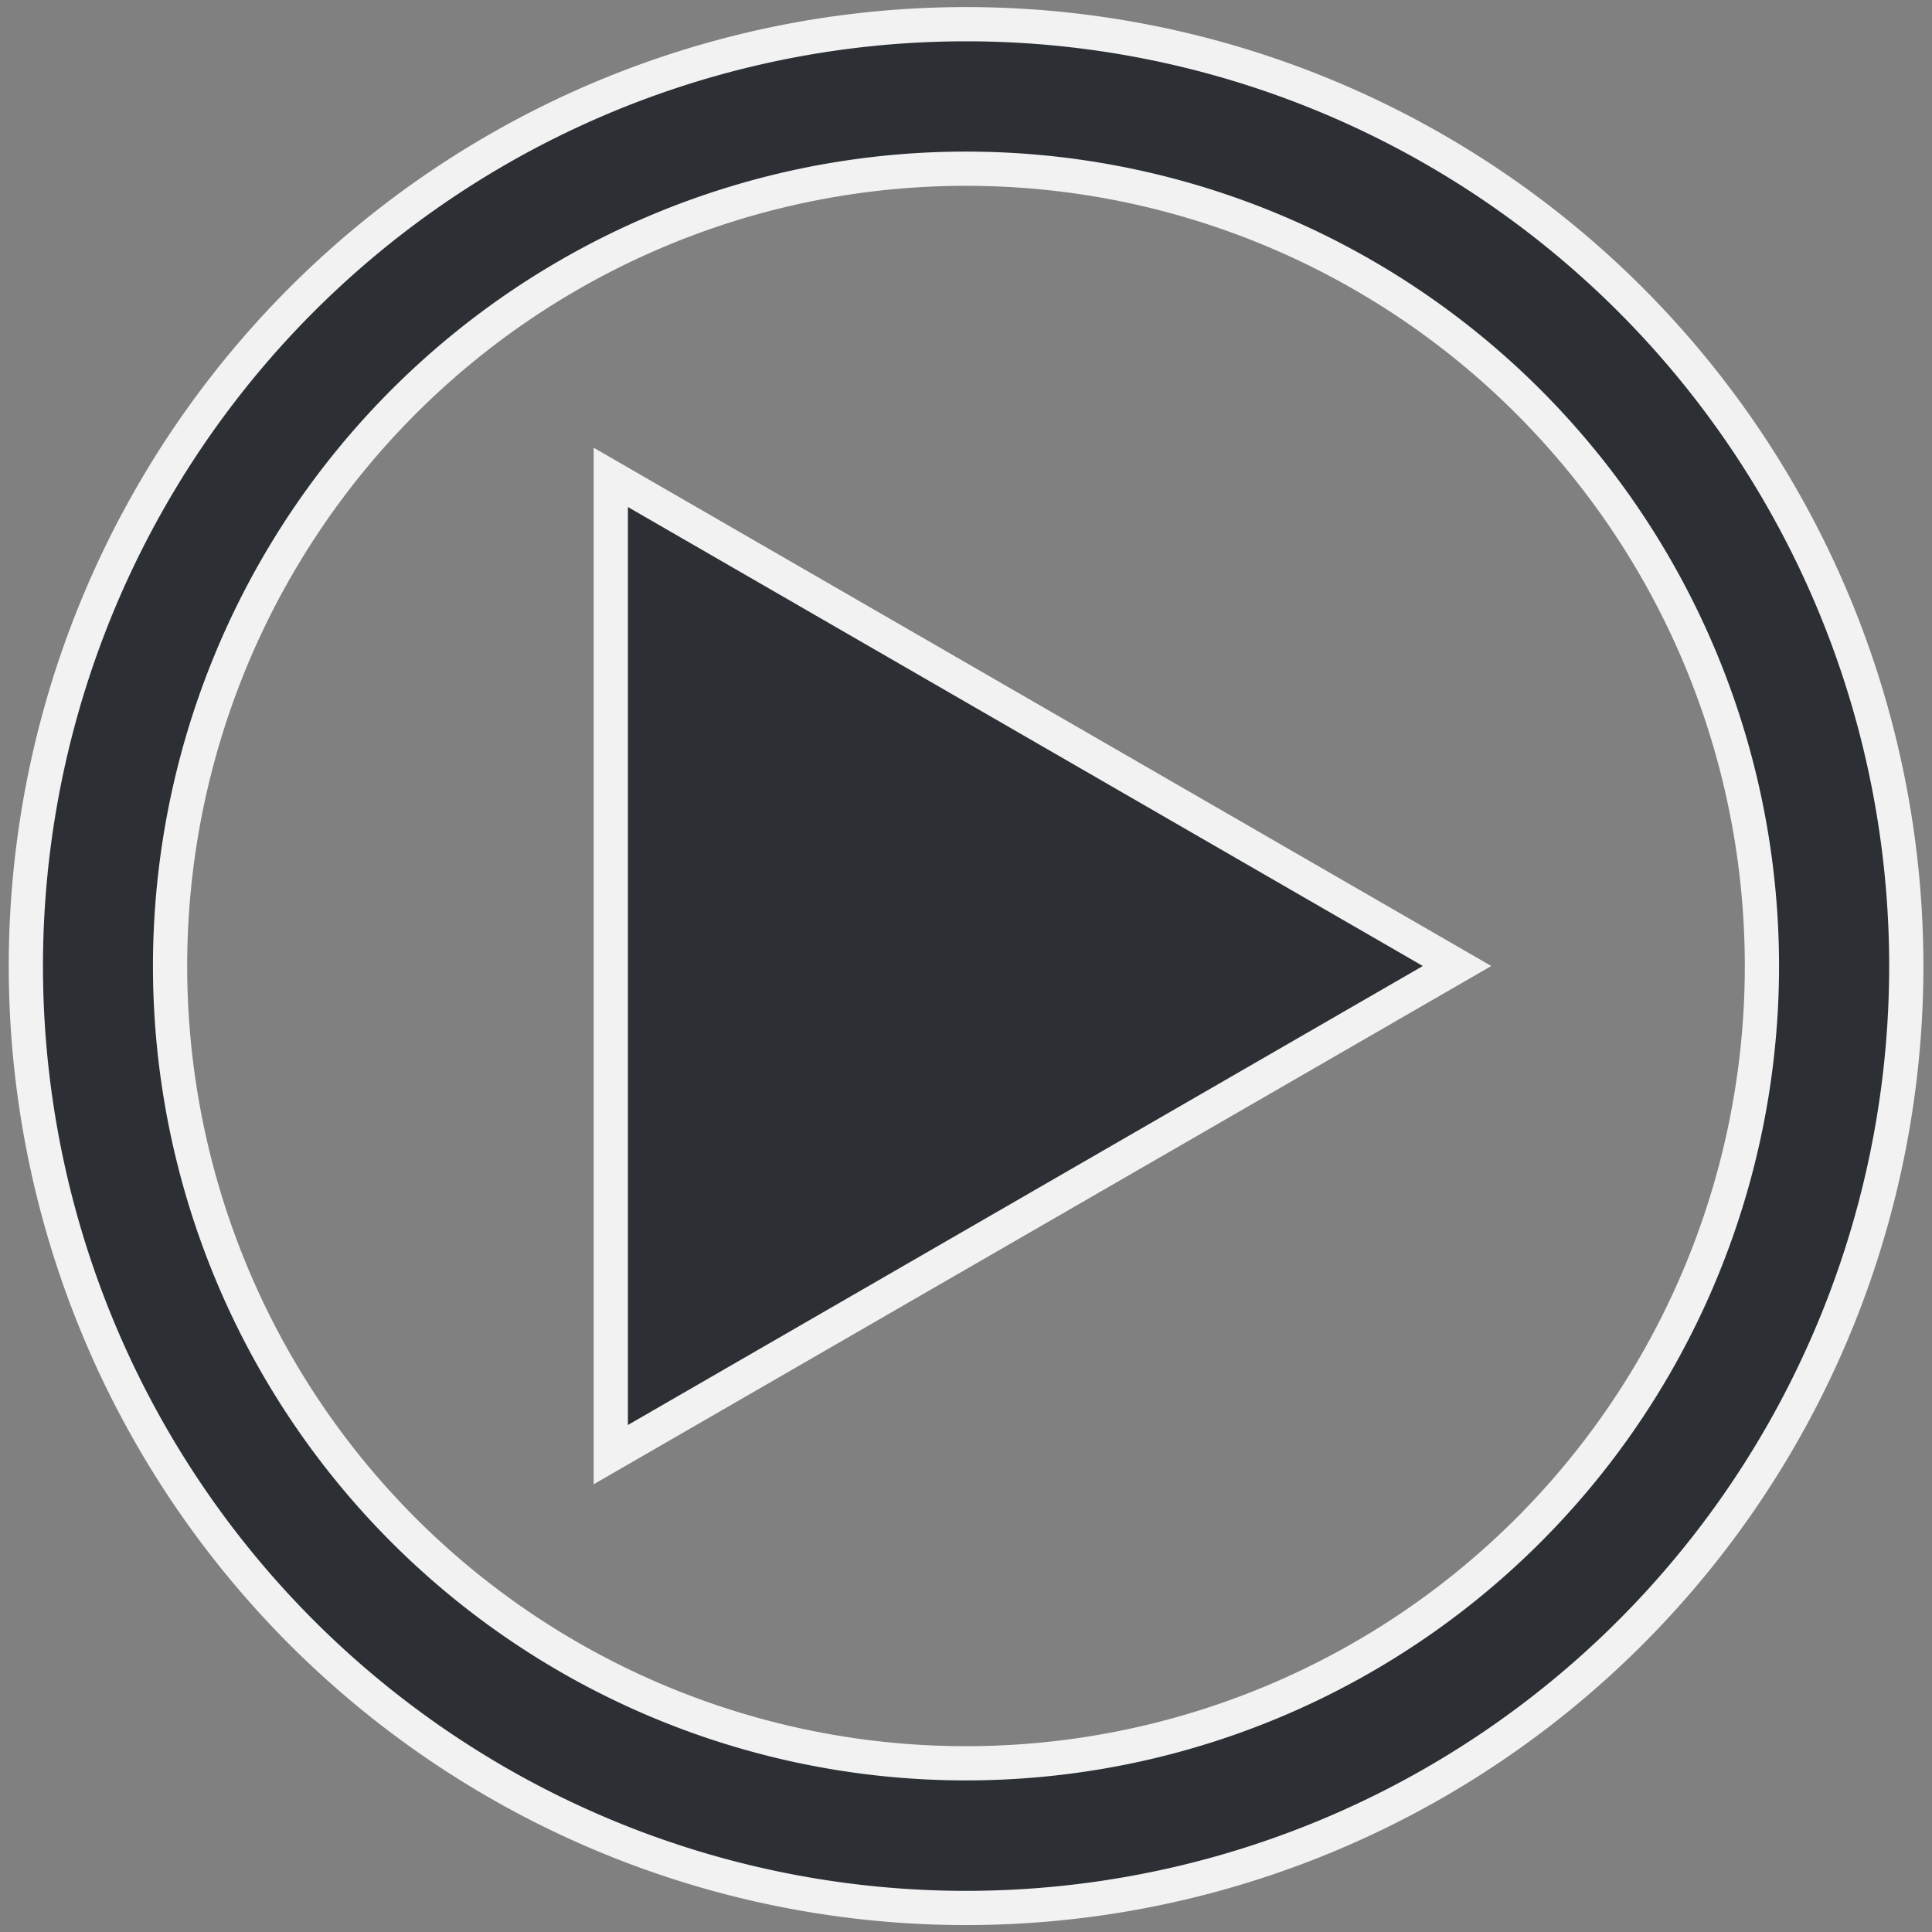 <?xml version="1.0" encoding="UTF-8" standalone="no"?>
<svg
   xmlns:dc="http://purl.org/dc/elements/1.1/"
   xmlns:cc="http://creativecommons.org/ns#"
   xmlns:rdf="http://www.w3.org/1999/02/22-rdf-syntax-ns#"
   xmlns:svg="http://www.w3.org/2000/svg"
   xmlns="http://www.w3.org/2000/svg"
   xmlns:sodipodi="http://sodipodi.sourceforge.net/DTD/sodipodi-0.dtd"
   xmlns:inkscape="http://www.inkscape.org/namespaces/inkscape"
   width="48"
   height="48"
   viewBox="0 0 12.7 12.7"
   version="1.1"
   id="svg8"
   inkscape:version="1.0.1 (3bc2e813f5, 2020-09-07)"
   sodipodi:docname="appicon.svg"
   inkscape:export-filename="D:\Develop\now-playing\NowPlaying\32.png"
   inkscape:export-xdpi="64.463028"
   inkscape:export-ydpi="64.463028">
  <rect x="0" y="0" width="12.7" height="12.7" fill="#808080" stroke="none"/>
  <defs
     id="defs2" />
  <sodipodi:namedview
     id="base"
     pagecolor="#ffffff"
     bordercolor="#666666"
     borderopacity="1.0"
     inkscape:pageopacity="0.0"
     inkscape:pageshadow="2"
     inkscape:zoom="11.2"
     inkscape:cx="19.300717"
     inkscape:cy="14.627544"
     inkscape:document-units="mm"
     inkscape:current-layer="layer1"
     inkscape:document-rotation="0"
     showgrid="false"
     units="px"
     inkscape:window-width="1858"
     inkscape:window-height="1057"
     inkscape:window-x="1192"
     inkscape:window-y="-8"
     inkscape:window-maximized="1" />
  <g
     inkscape:label="Layer 1"
     inkscape:groupmode="layer"
     id="layer1">
    <path
       id="path1402"
       style="fill:#2c2f34;stroke:#f2f2f2;stroke-width:0.225;stroke-linecap:round;stroke-miterlimit:4;stroke-dasharray:none;stroke-opacity:1"
       d="M 6.35,0.159 A 6.181,6.192 0 0 0 0.17,6.35 6.181,6.192 0 0 0 6.35,12.542 6.181,6.192 0 0 0 12.531,6.35 6.181,6.192 0 0 0 6.35,0.159 Z M 6.349,1.109 A 5.231,5.241 0 0 1 11.582,6.349 5.231,5.241 0 0 1 6.349,11.591 5.231,5.241 0 0 1 1.118,6.349 5.231,5.241 0 0 1 6.349,1.109 Z" />
    <path
       sodipodi:type="star"
       style="fill:#2c2f34;stroke-width:0.225;stroke-linecap:round;stroke:#f2f2f2;stroke-opacity:1;stroke-miterlimit:4;stroke-dasharray:none"
       id="path1426"
       sodipodi:sides="3"
       sodipodi:cx="5.8692441"
       sodipodi:cy="6.3499999"
       sodipodi:r1="3.7089622"
       sodipodi:r2="1.854481"
       sodipodi:arg1="0"
       sodipodi:arg2="1.0471976"
       inkscape:flatsided="true"
       inkscape:rounded="0"
       inkscape:randomized="0"
       d="m 9.578,6.35 -5.563,3.212 0,-6.424 z"
       inkscape:transform-center-x="-0.92724044" />
  </g>
</svg>
